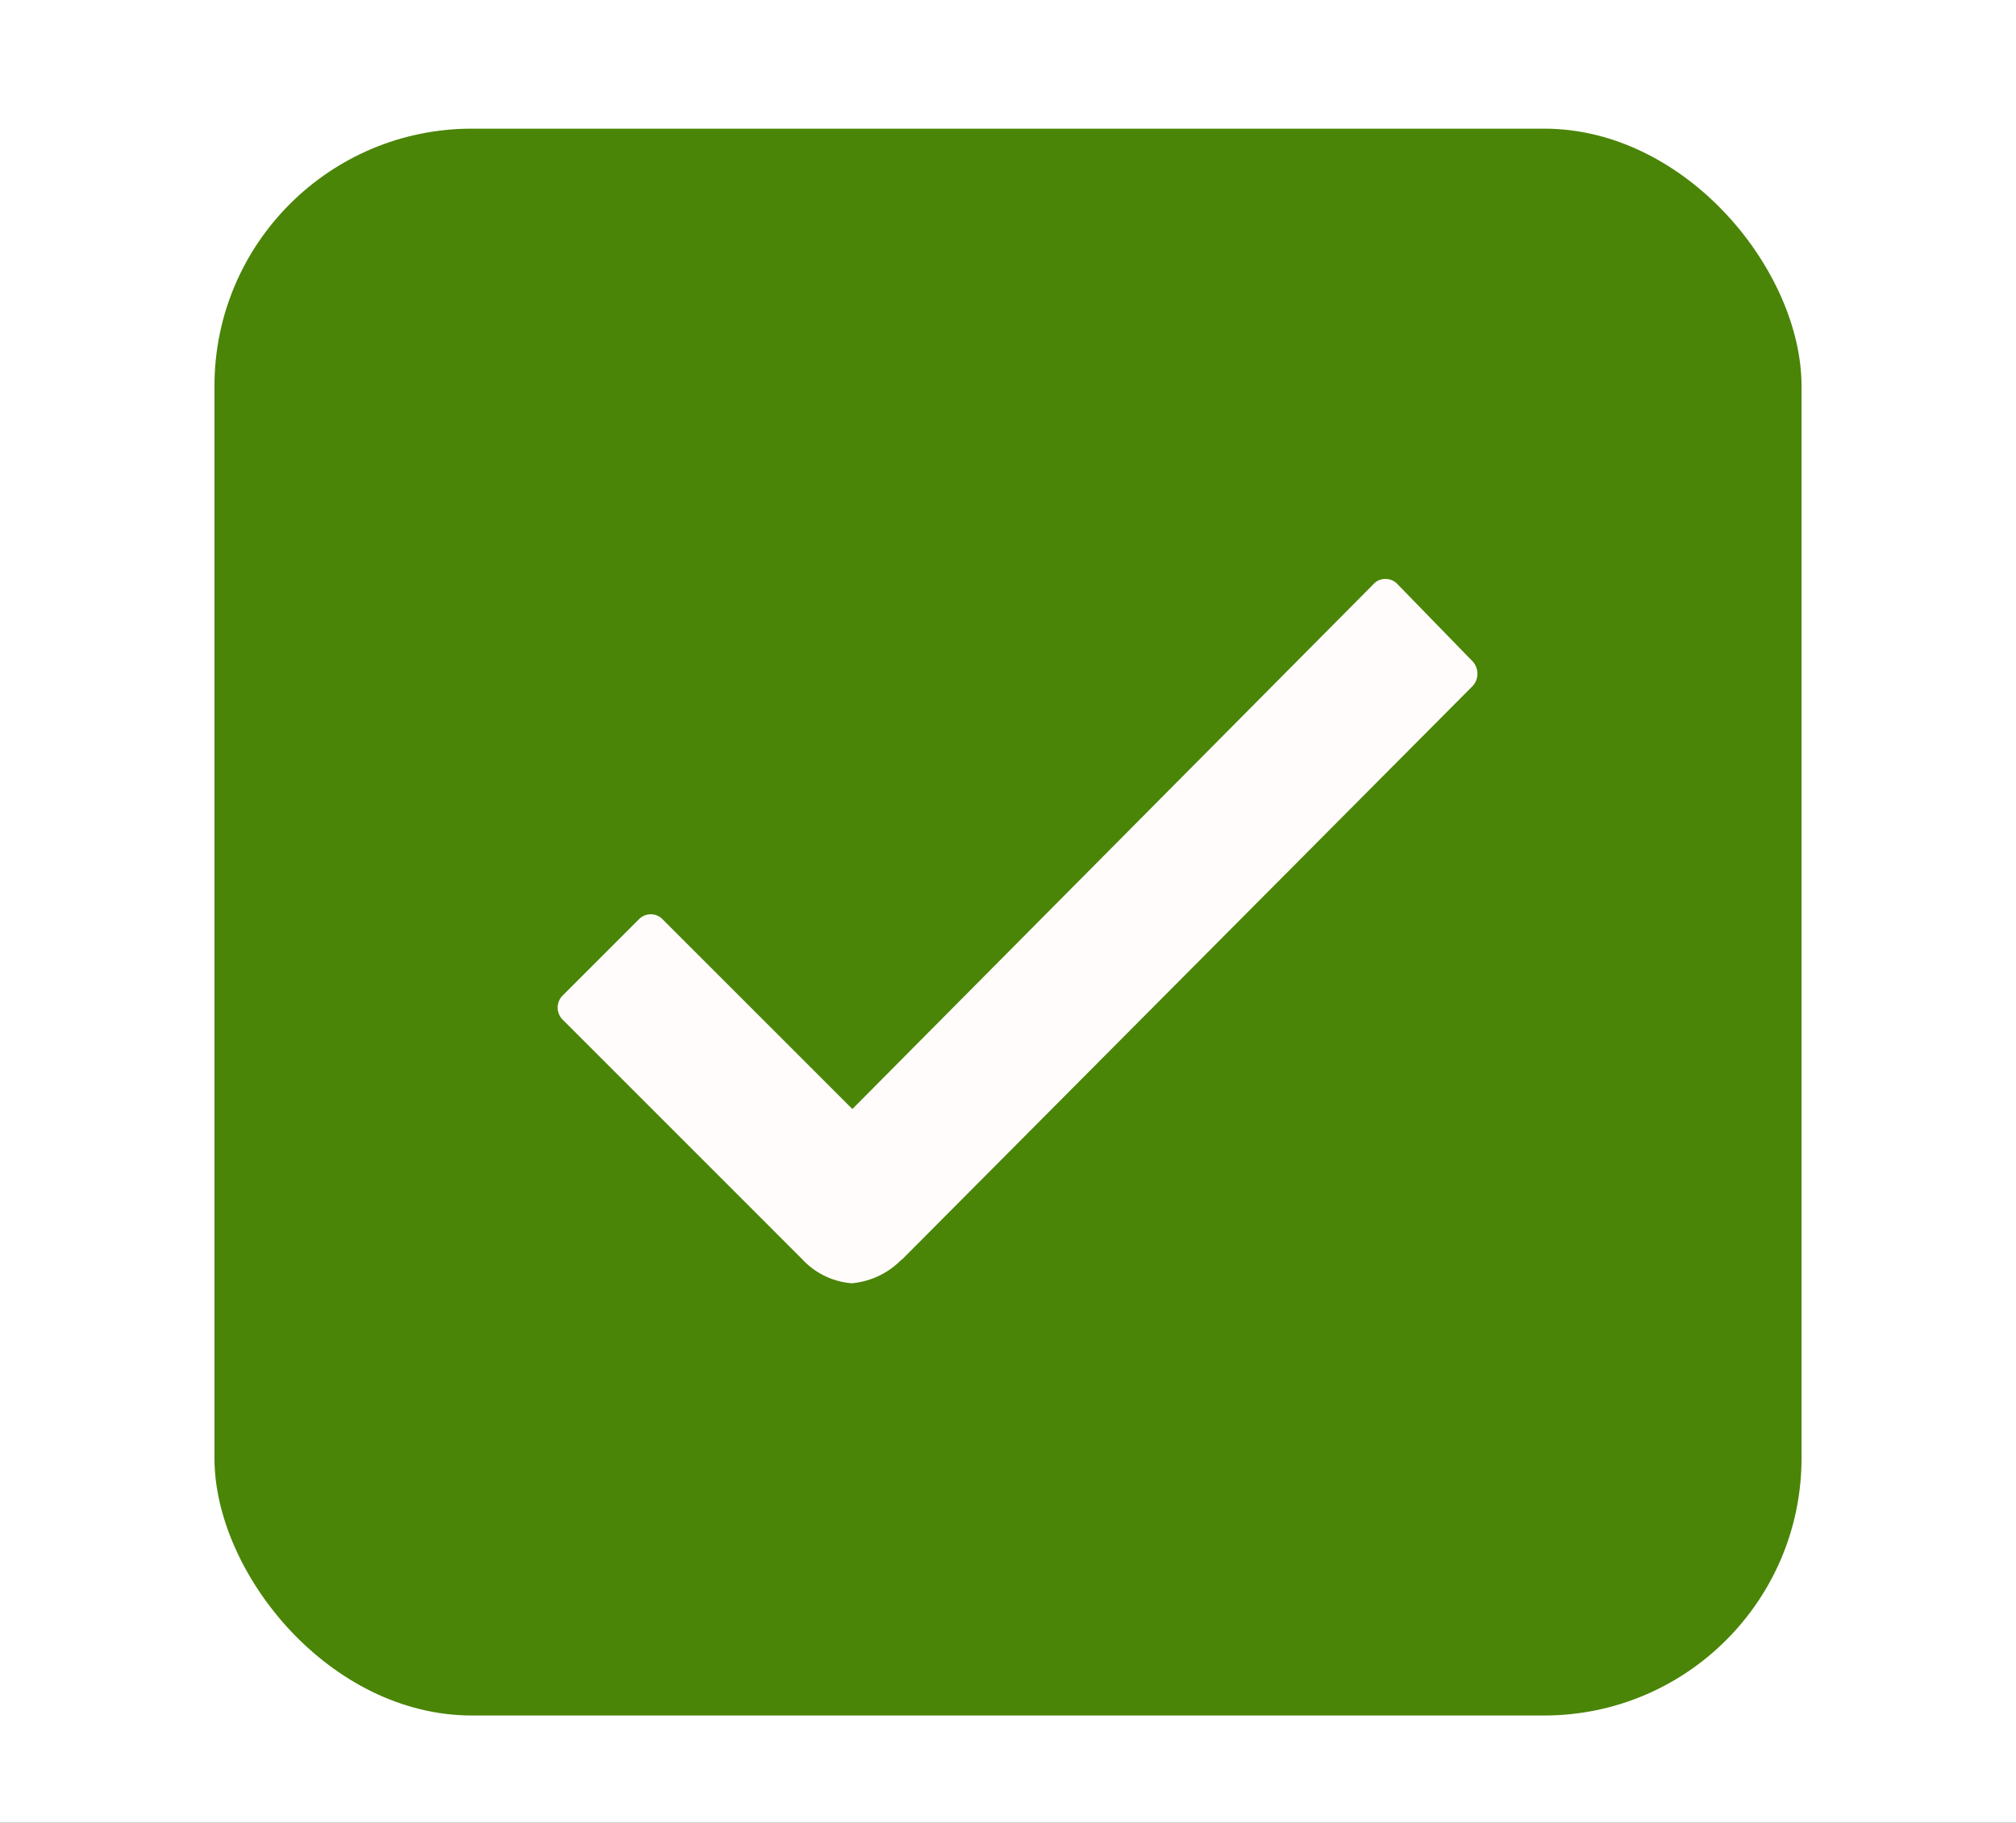 <svg xmlns="http://www.w3.org/2000/svg" xmlns:xlink="http://www.w3.org/1999/xlink" width="94" height="85" viewBox="0 0 94 85">
  <rect x="0" y="0" width="94" height="85" fill="#333333" stroke="none"/>
  <defs>
    <clipPath id="clip-check">
      <rect width="94" height="85"/>
    </clipPath>
  </defs>
  <g id="check" clip-path="url(#clip-check)">
    <rect width="94" height="85" fill="#fff"/>
    <rect id="Rectangle_714" data-name="Rectangle 714" width="74" height="74" rx="12" transform="translate(10 6)" fill="#4a8507"/>
    <path id="Icon_ionic-ios-checkmark" data-name="Icon ionic-ios-checkmark" d="M53.1,16.05l-3.506-3.605a.754.754,0,0,0-.558-.239h0a.723.723,0,0,0-.558.239l-24.3,24.479-8.843-8.843a.77.77,0,0,0-1.115,0l-3.545,3.545a.794.794,0,0,0,0,1.135L21.827,43.915a3.527,3.527,0,0,0,2.33,1.135,3.7,3.7,0,0,0,2.31-1.1h.02l26.63-26.769A.851.851,0,0,0,53.1,16.05Z" transform="translate(15.565 14.794)" fill="#fffcfb"/>
  </g>
</svg>
